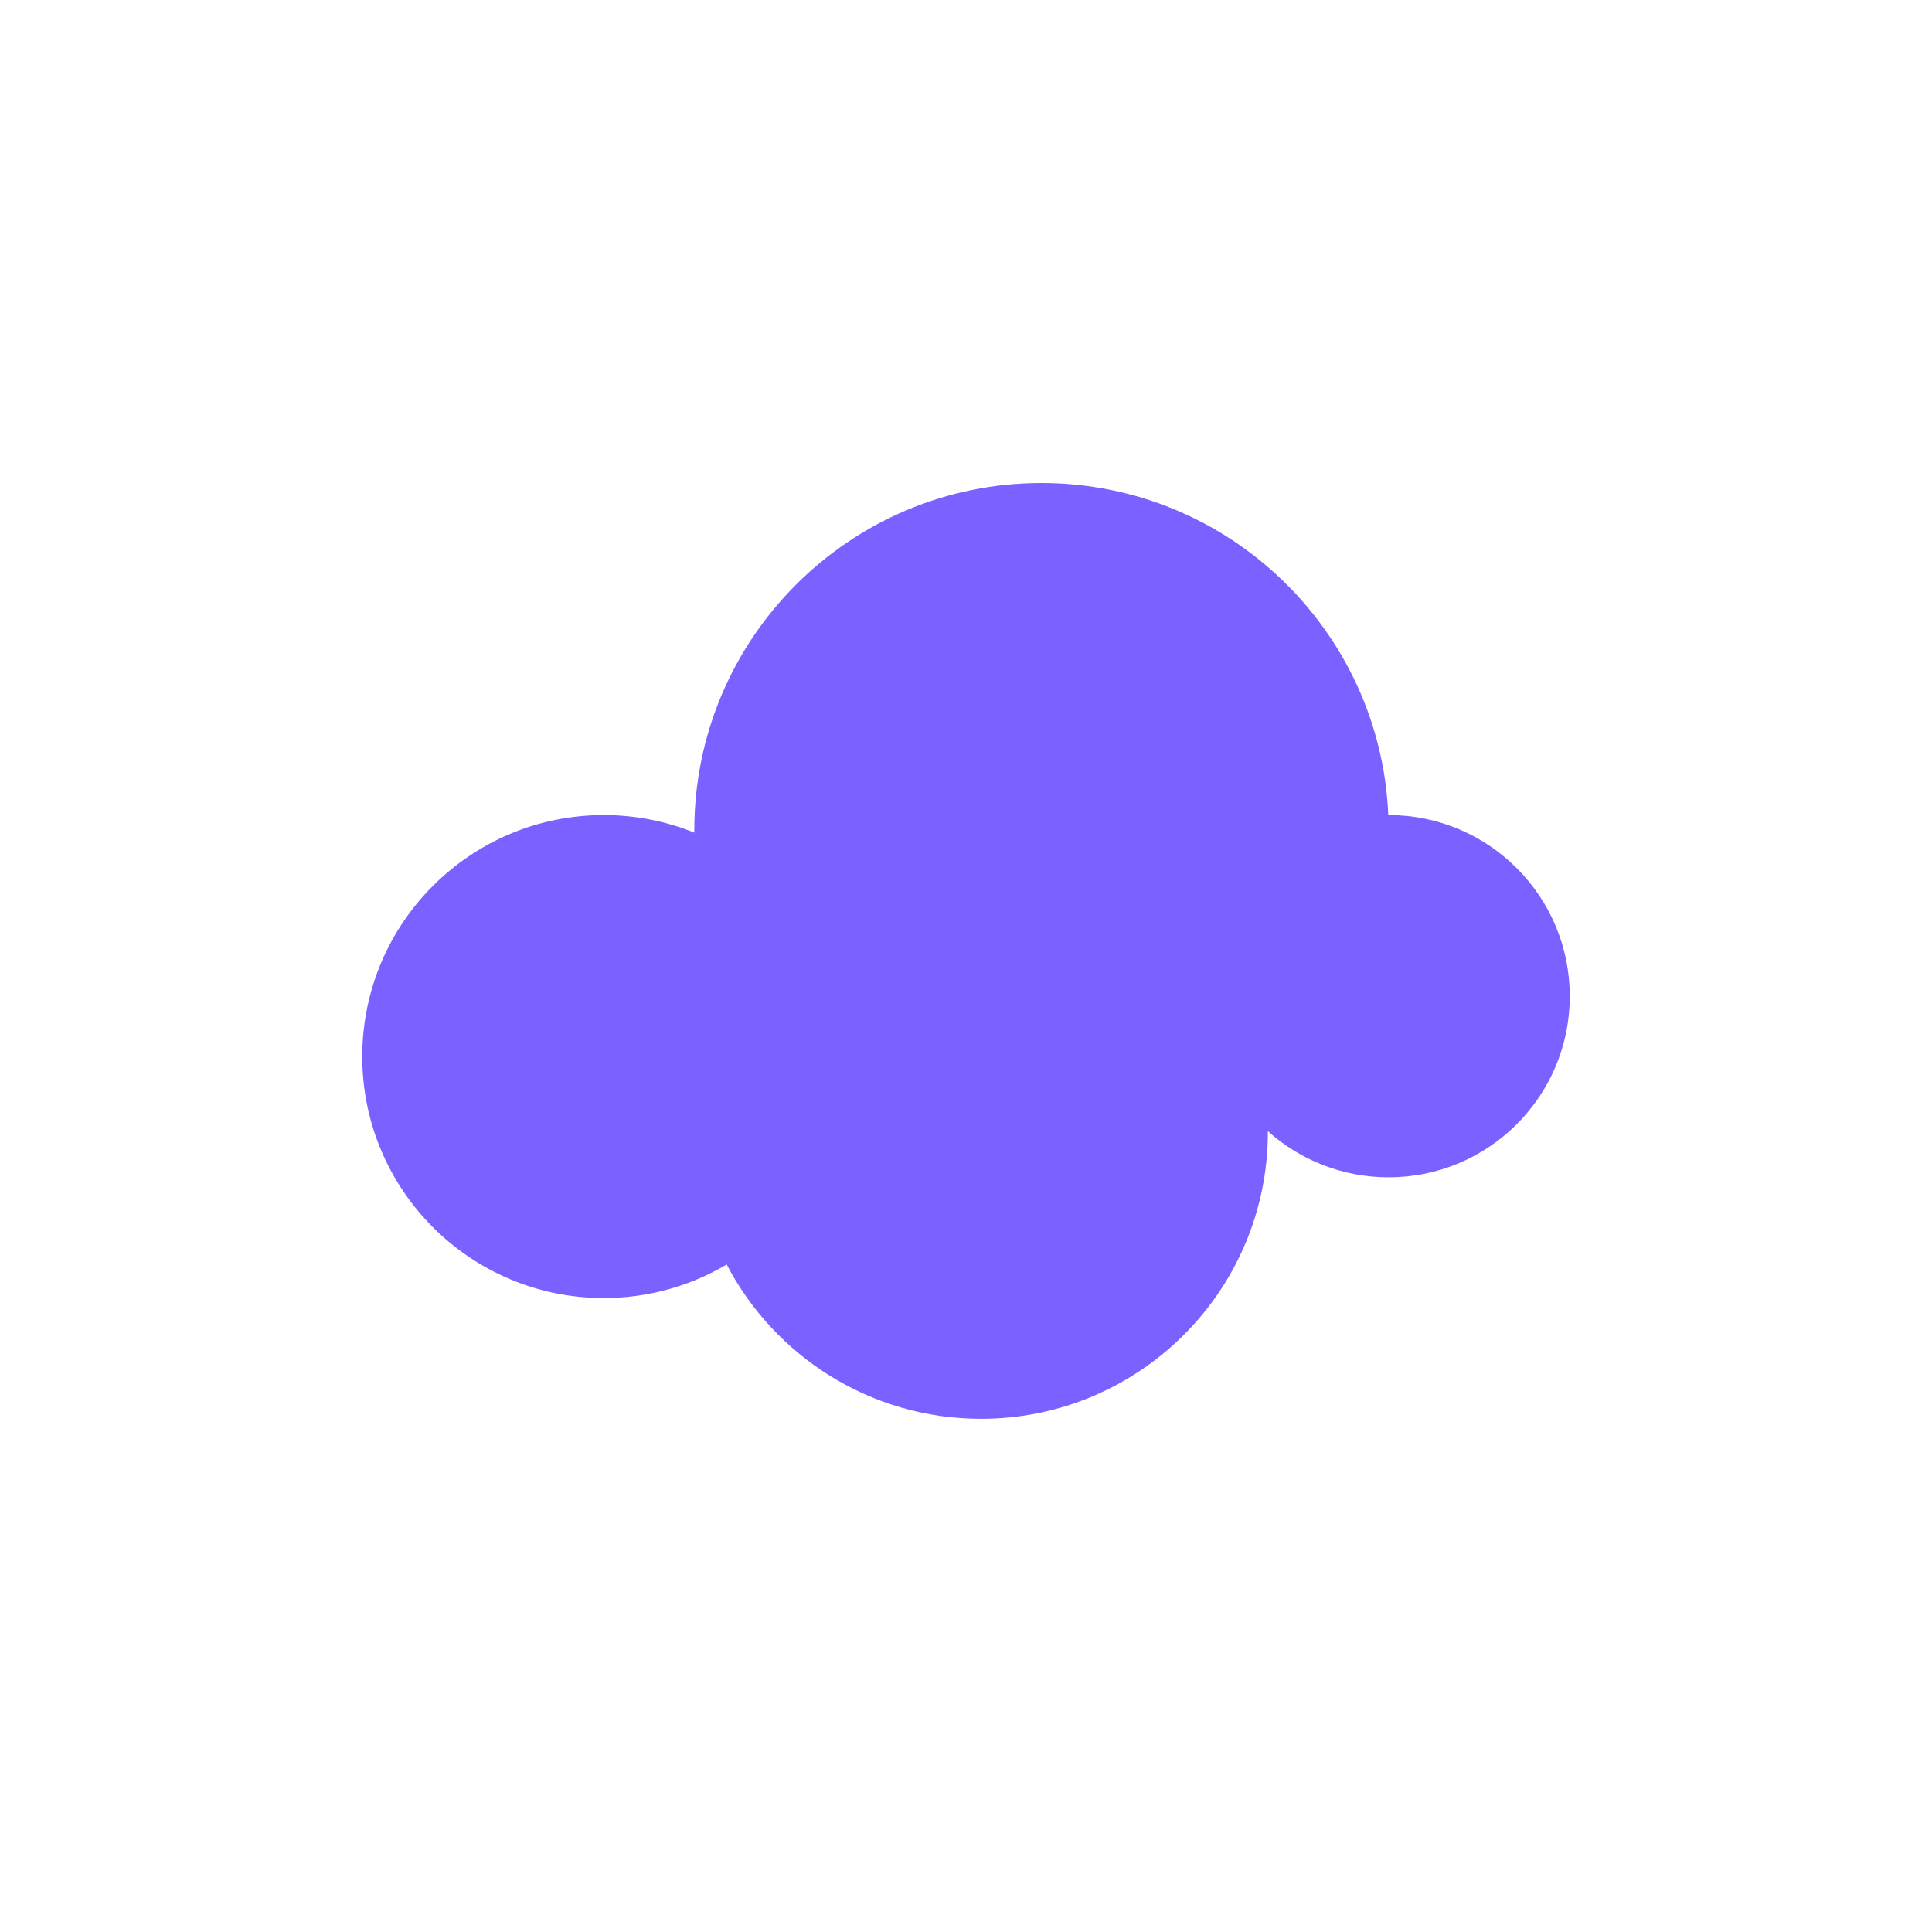 <svg width="64" height="64" viewBox="0 0 64 64" fill="none" xmlns="http://www.w3.org/2000/svg">
<path fill-rule="evenodd" clip-rule="evenodd" d="M24.072 41.888C22.879 42.594 21.487 43 20 43C15.582 43 12 39.418 12 35C12 30.582 15.582 27 20 27C21.061 27 22.074 27.206 23 27.582L23 27.5C23 21.149 28.149 16 34.5 16C40.684 16 45.728 20.881 45.989 27L46 27C49.314 27 52 29.686 52 33C52 36.314 49.314 39 46 39C44.463 39 43.062 38.422 42 37.472C42 37.481 42 37.491 42 37.5C42 42.747 37.747 47 32.5 47C28.836 47 25.657 44.926 24.072 41.888Z" fill="#7B61FF"/>
</svg>
